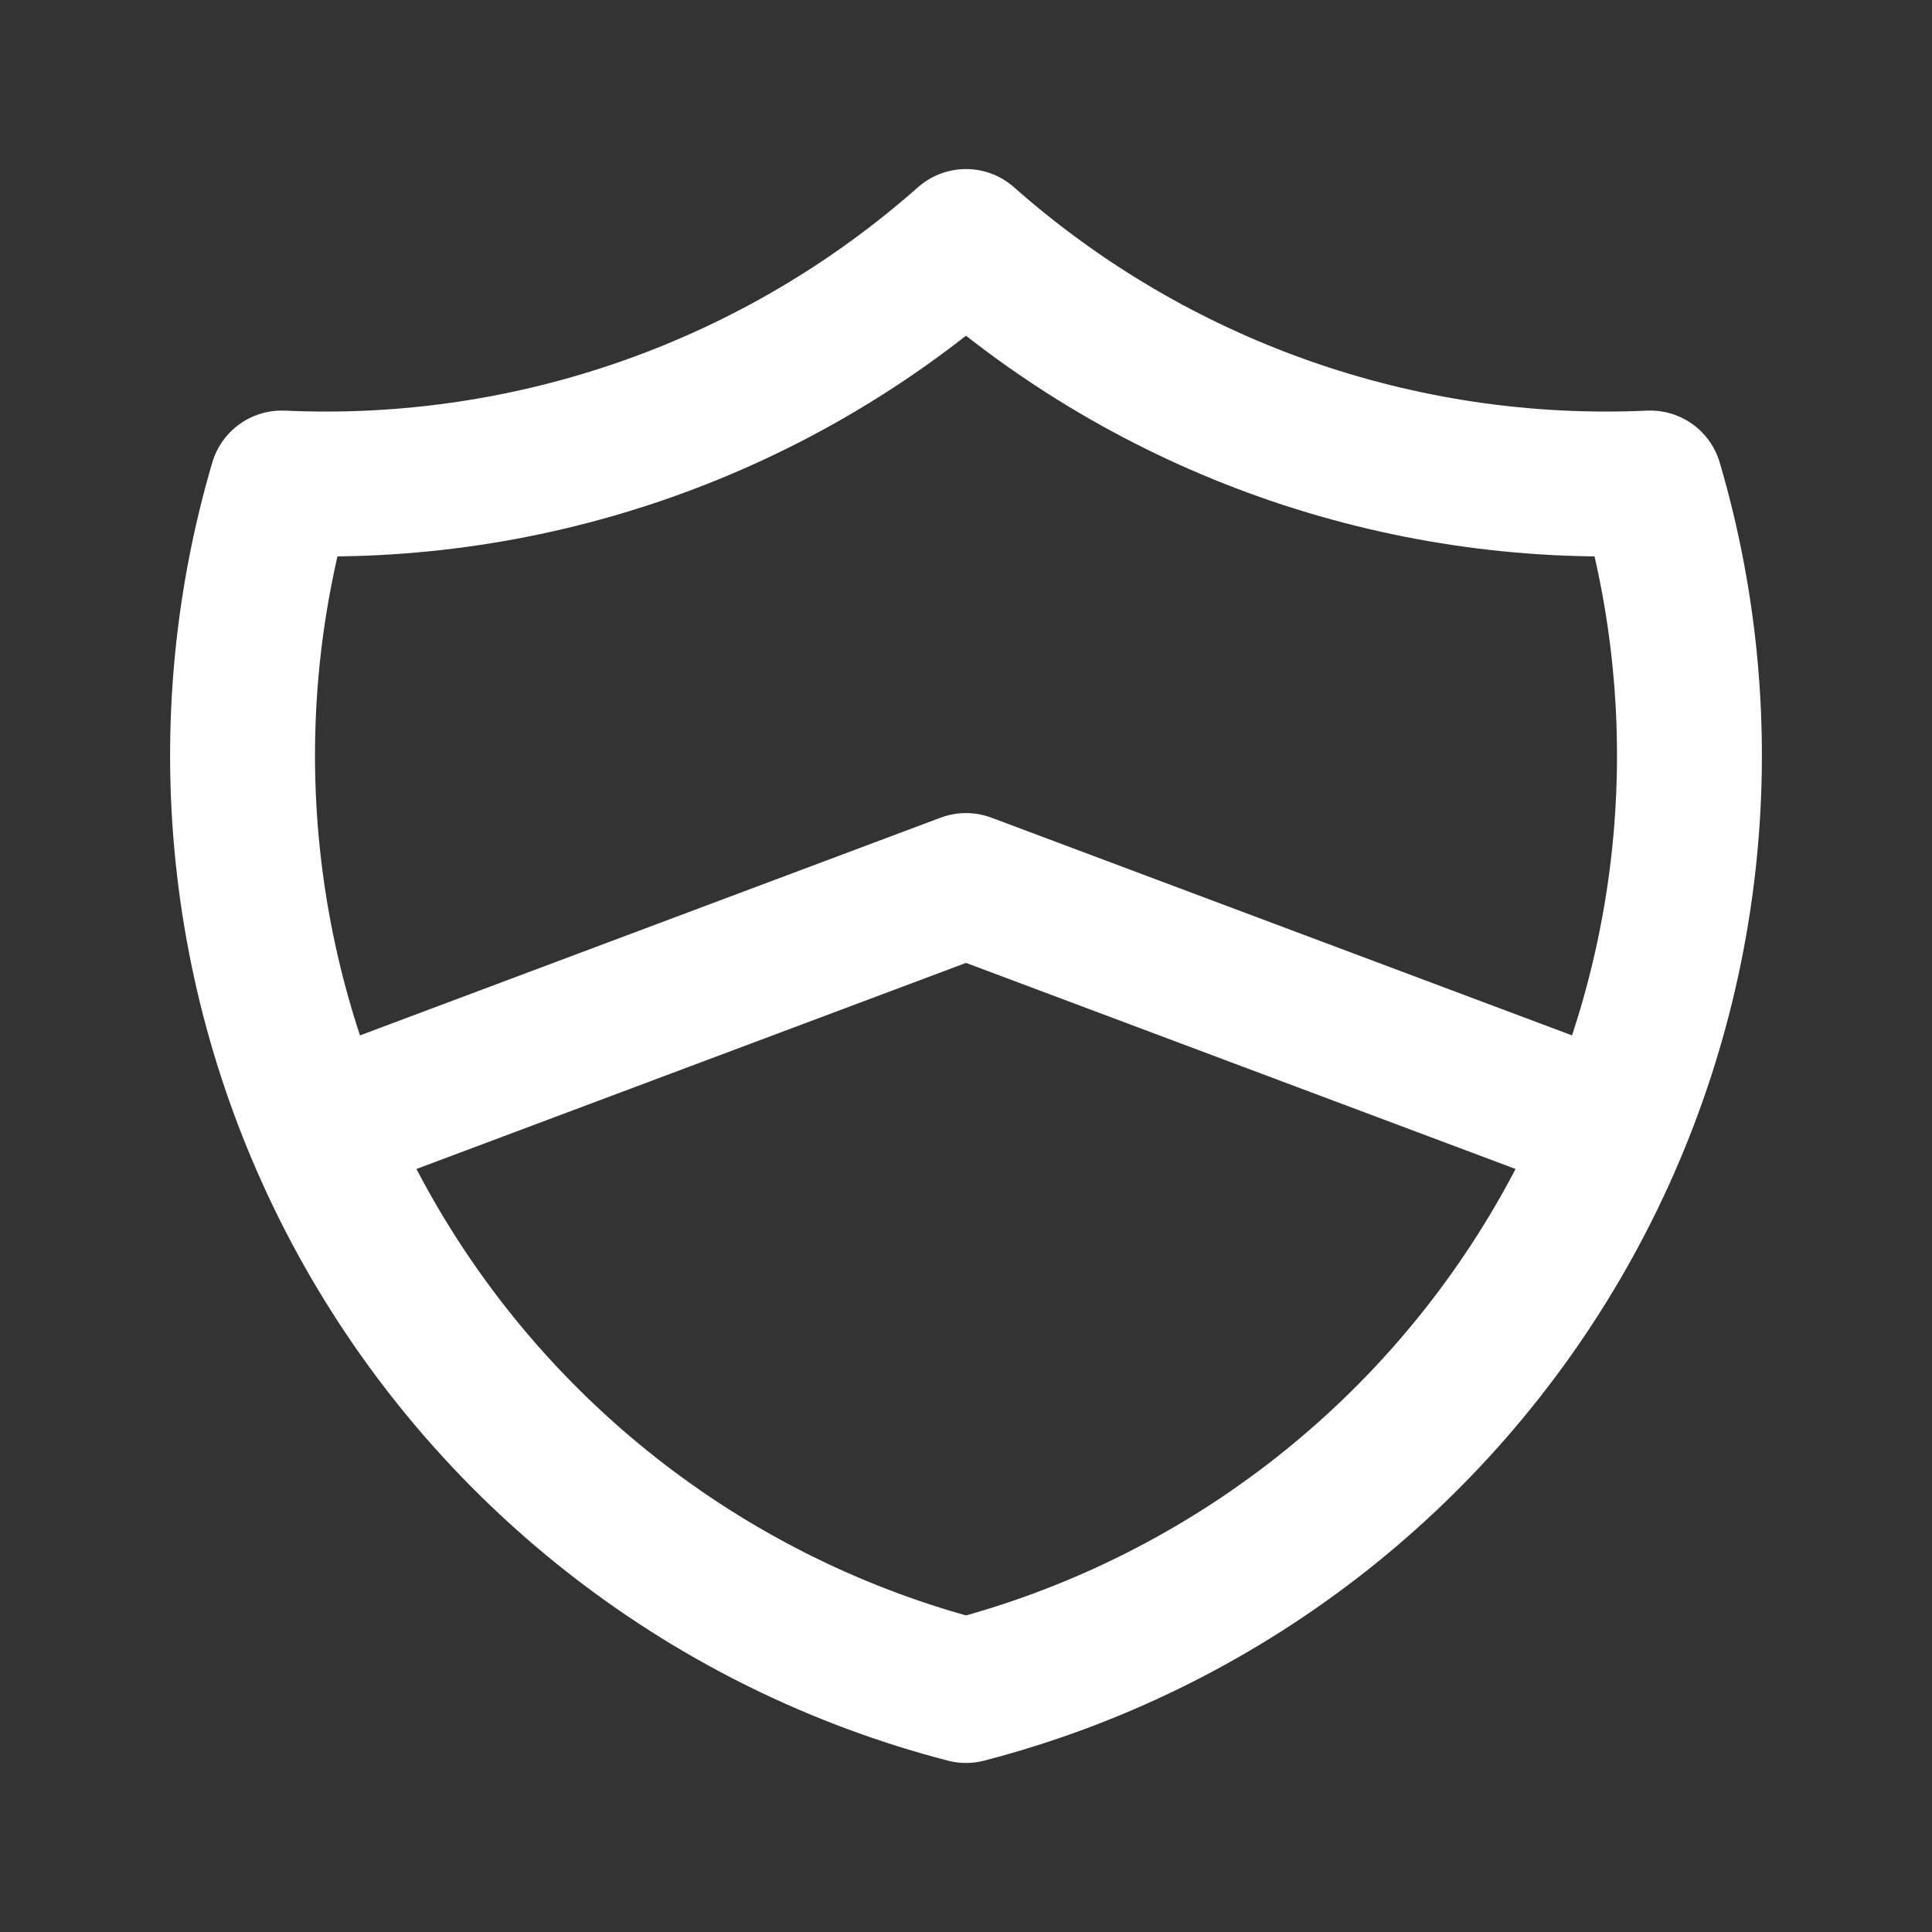 <svg width="32" height="32" viewBox="0 0 32 32" fill="none" xmlns="http://www.w3.org/2000/svg">
<rect x="0" y="0" width="32" height="32" fill="#333333" stroke="none"/>
<path d="M16 4C19.114 6.755 23.179 8.19 27.333 8C28.555 12.157 28.039 16.631 25.903 20.401C23.767 24.17 20.194 26.912 16 28C11.806 26.912 8.233 24.17 6.097 20.401C3.961 16.631 3.445 12.157 4.667 8C8.821 8.19 12.886 6.755 16 4" stroke="white" stroke-width="2.4" stroke-linecap="round" stroke-linejoin="round"/>
<path d="M5.333 18.667L16 14.667L26.667 18.667" stroke="white" stroke-width="2.4" stroke-linecap="round" stroke-linejoin="round"/>
</svg>
